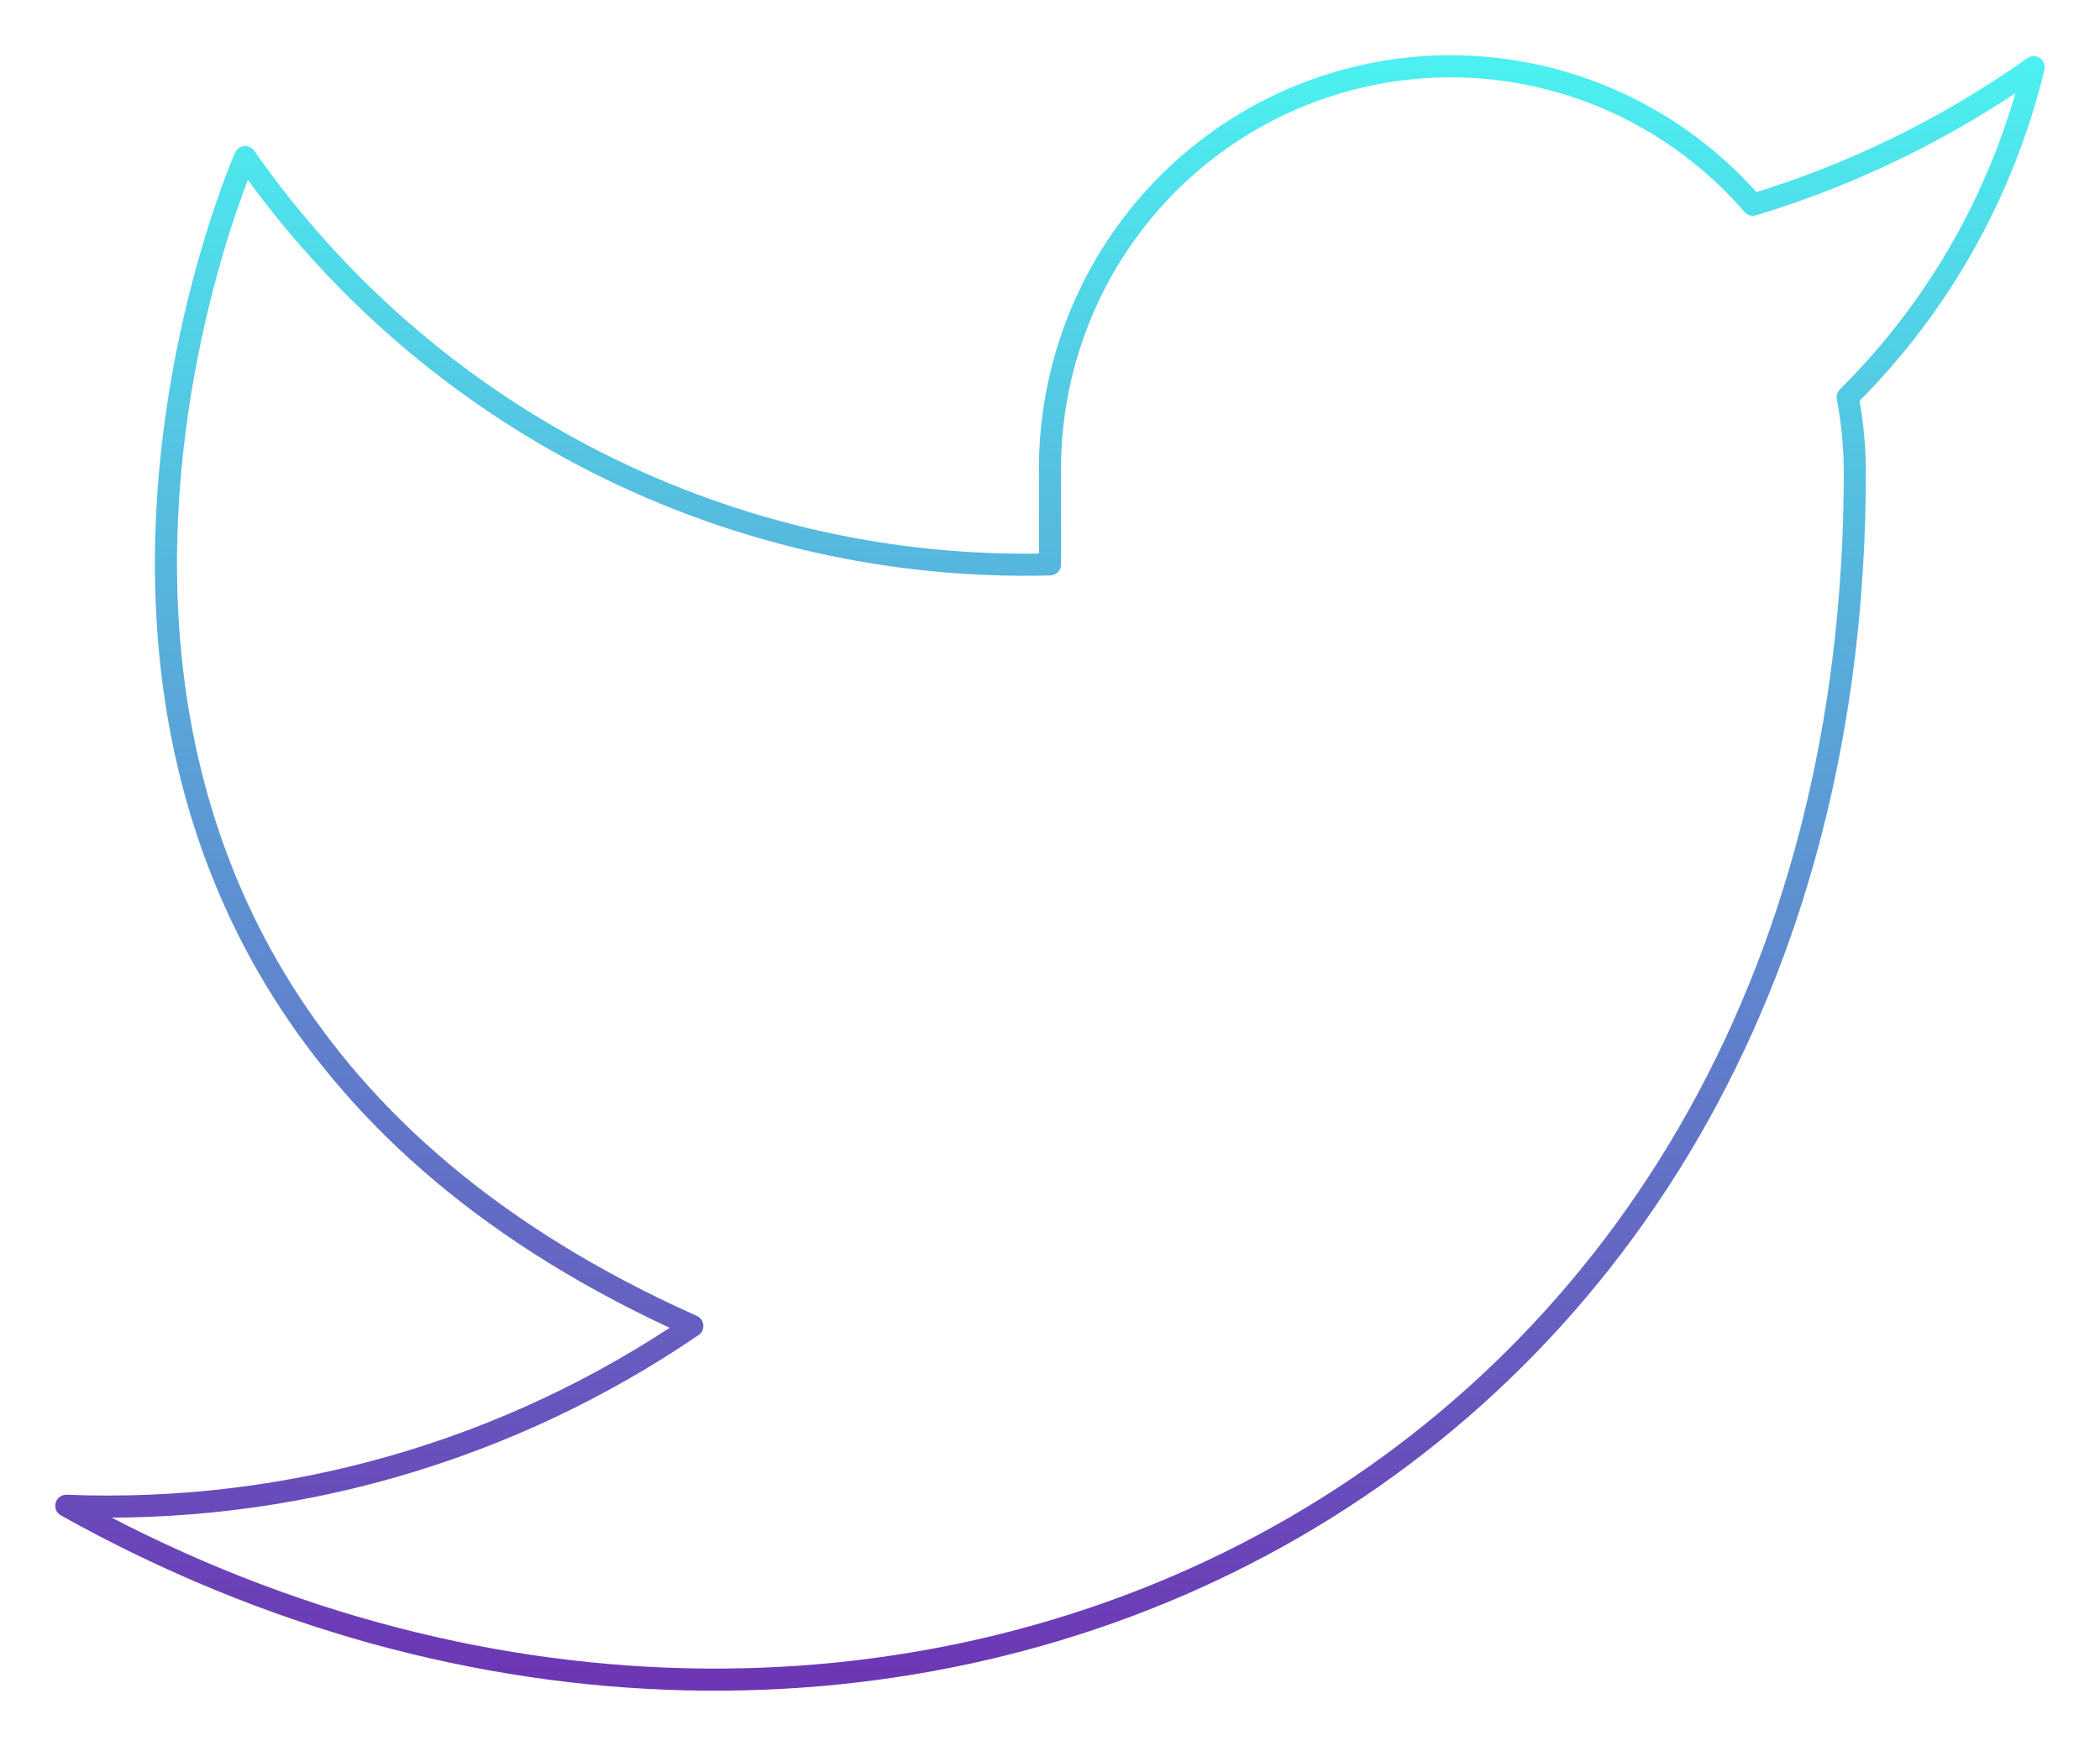 <svg width="95" height="79" viewBox="0 0 95 79" fill="none" xmlns="http://www.w3.org/2000/svg">
<path d="M92 3.041C88.126 5.789 83.837 7.891 79.297 9.265C76.861 6.448 73.623 4.451 70.021 3.545C66.419 2.639 62.628 2.867 59.159 4.198C55.691 5.53 52.712 7.9 50.627 10.989C48.542 14.078 47.45 17.737 47.5 21.47V25.538C40.391 25.724 33.346 24.138 26.994 20.923C20.641 17.707 15.178 12.962 11.091 7.109C11.091 7.109 -5.091 43.724 31.318 59.997C22.987 65.684 13.062 68.536 3 68.133C39.409 88.475 83.909 68.133 83.909 21.348C83.905 20.215 83.797 19.085 83.585 17.971C87.714 13.877 90.628 8.707 92 3.041Z" stroke="url(#paint0_linear)" strokeWidth="5" stroke-linecap="round" stroke-linejoin="round"/>
<defs>
<linearGradient id="paint0_linear" x1="47.5" y1="3" x2="47.5" y2="76" gradientUnits="userSpaceOnUse">
<stop stop-color="#4CF0F0"/>
<stop offset="1" stop-color="#6D36B4"/>
</linearGradient>
</defs>
</svg>
